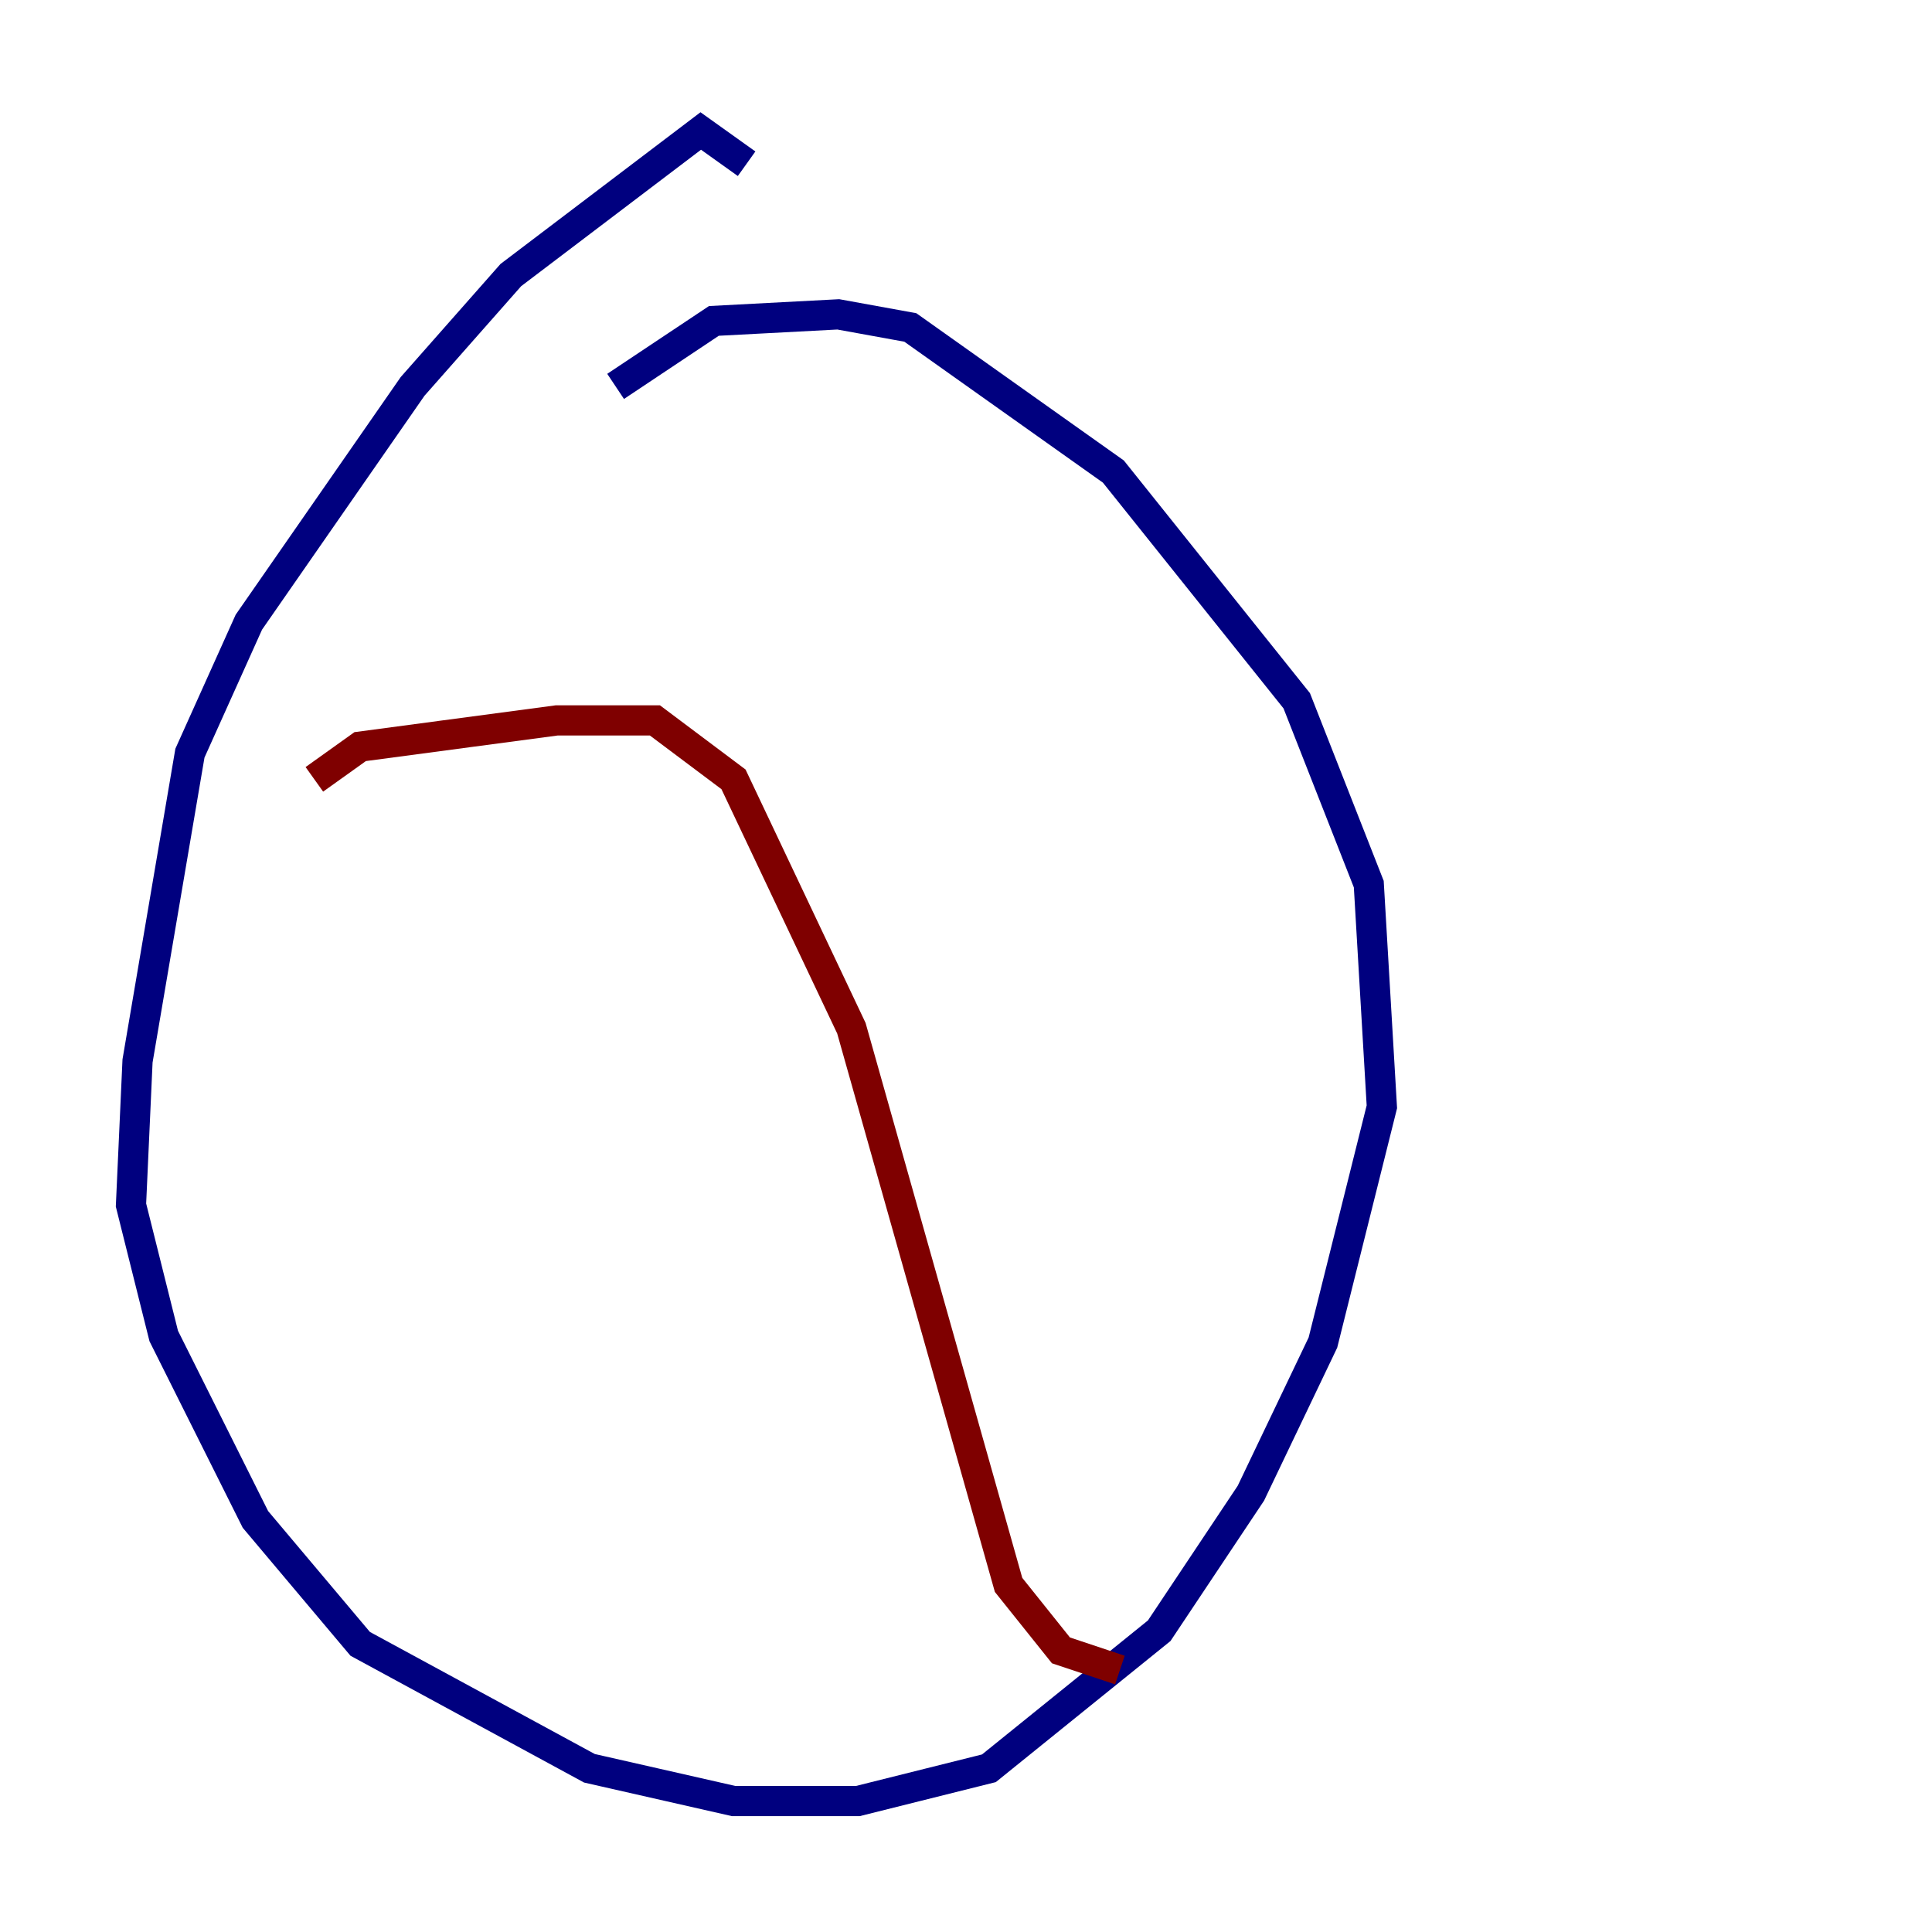 <?xml version="1.0" encoding="utf-8" ?>
<svg baseProfile="tiny" height="128" version="1.2" viewBox="0,0,128,128" width="128" xmlns="http://www.w3.org/2000/svg" xmlns:ev="http://www.w3.org/2001/xml-events" xmlns:xlink="http://www.w3.org/1999/xlink"><defs /><polyline fill="none" points="49.464,10.848 46.427,8.678 33.844,18.224 27.336,25.6 16.488,41.22 12.583,49.898 9.112,70.291 8.678,79.837 10.848,88.515 16.922,100.664 23.864,108.909 39.051,117.153 48.597,119.322 56.841,119.322 65.519,117.153 76.8,108.041 82.875,98.929 87.647,88.949 91.552,73.329 90.685,58.576 85.912,46.427 73.763,31.241 60.312,21.695 55.539,20.827 47.295,21.261 40.786,25.6" stroke="#00007f" stroke-width="2" /><polyline fill="none" points="20.827,51.634 23.864,49.464 36.881,47.729 43.39,47.729 48.597,51.634 56.407,68.122 66.82,105.003 70.291,109.342 74.197,110.644" stroke="#7f0000" stroke-width="2" /></svg>